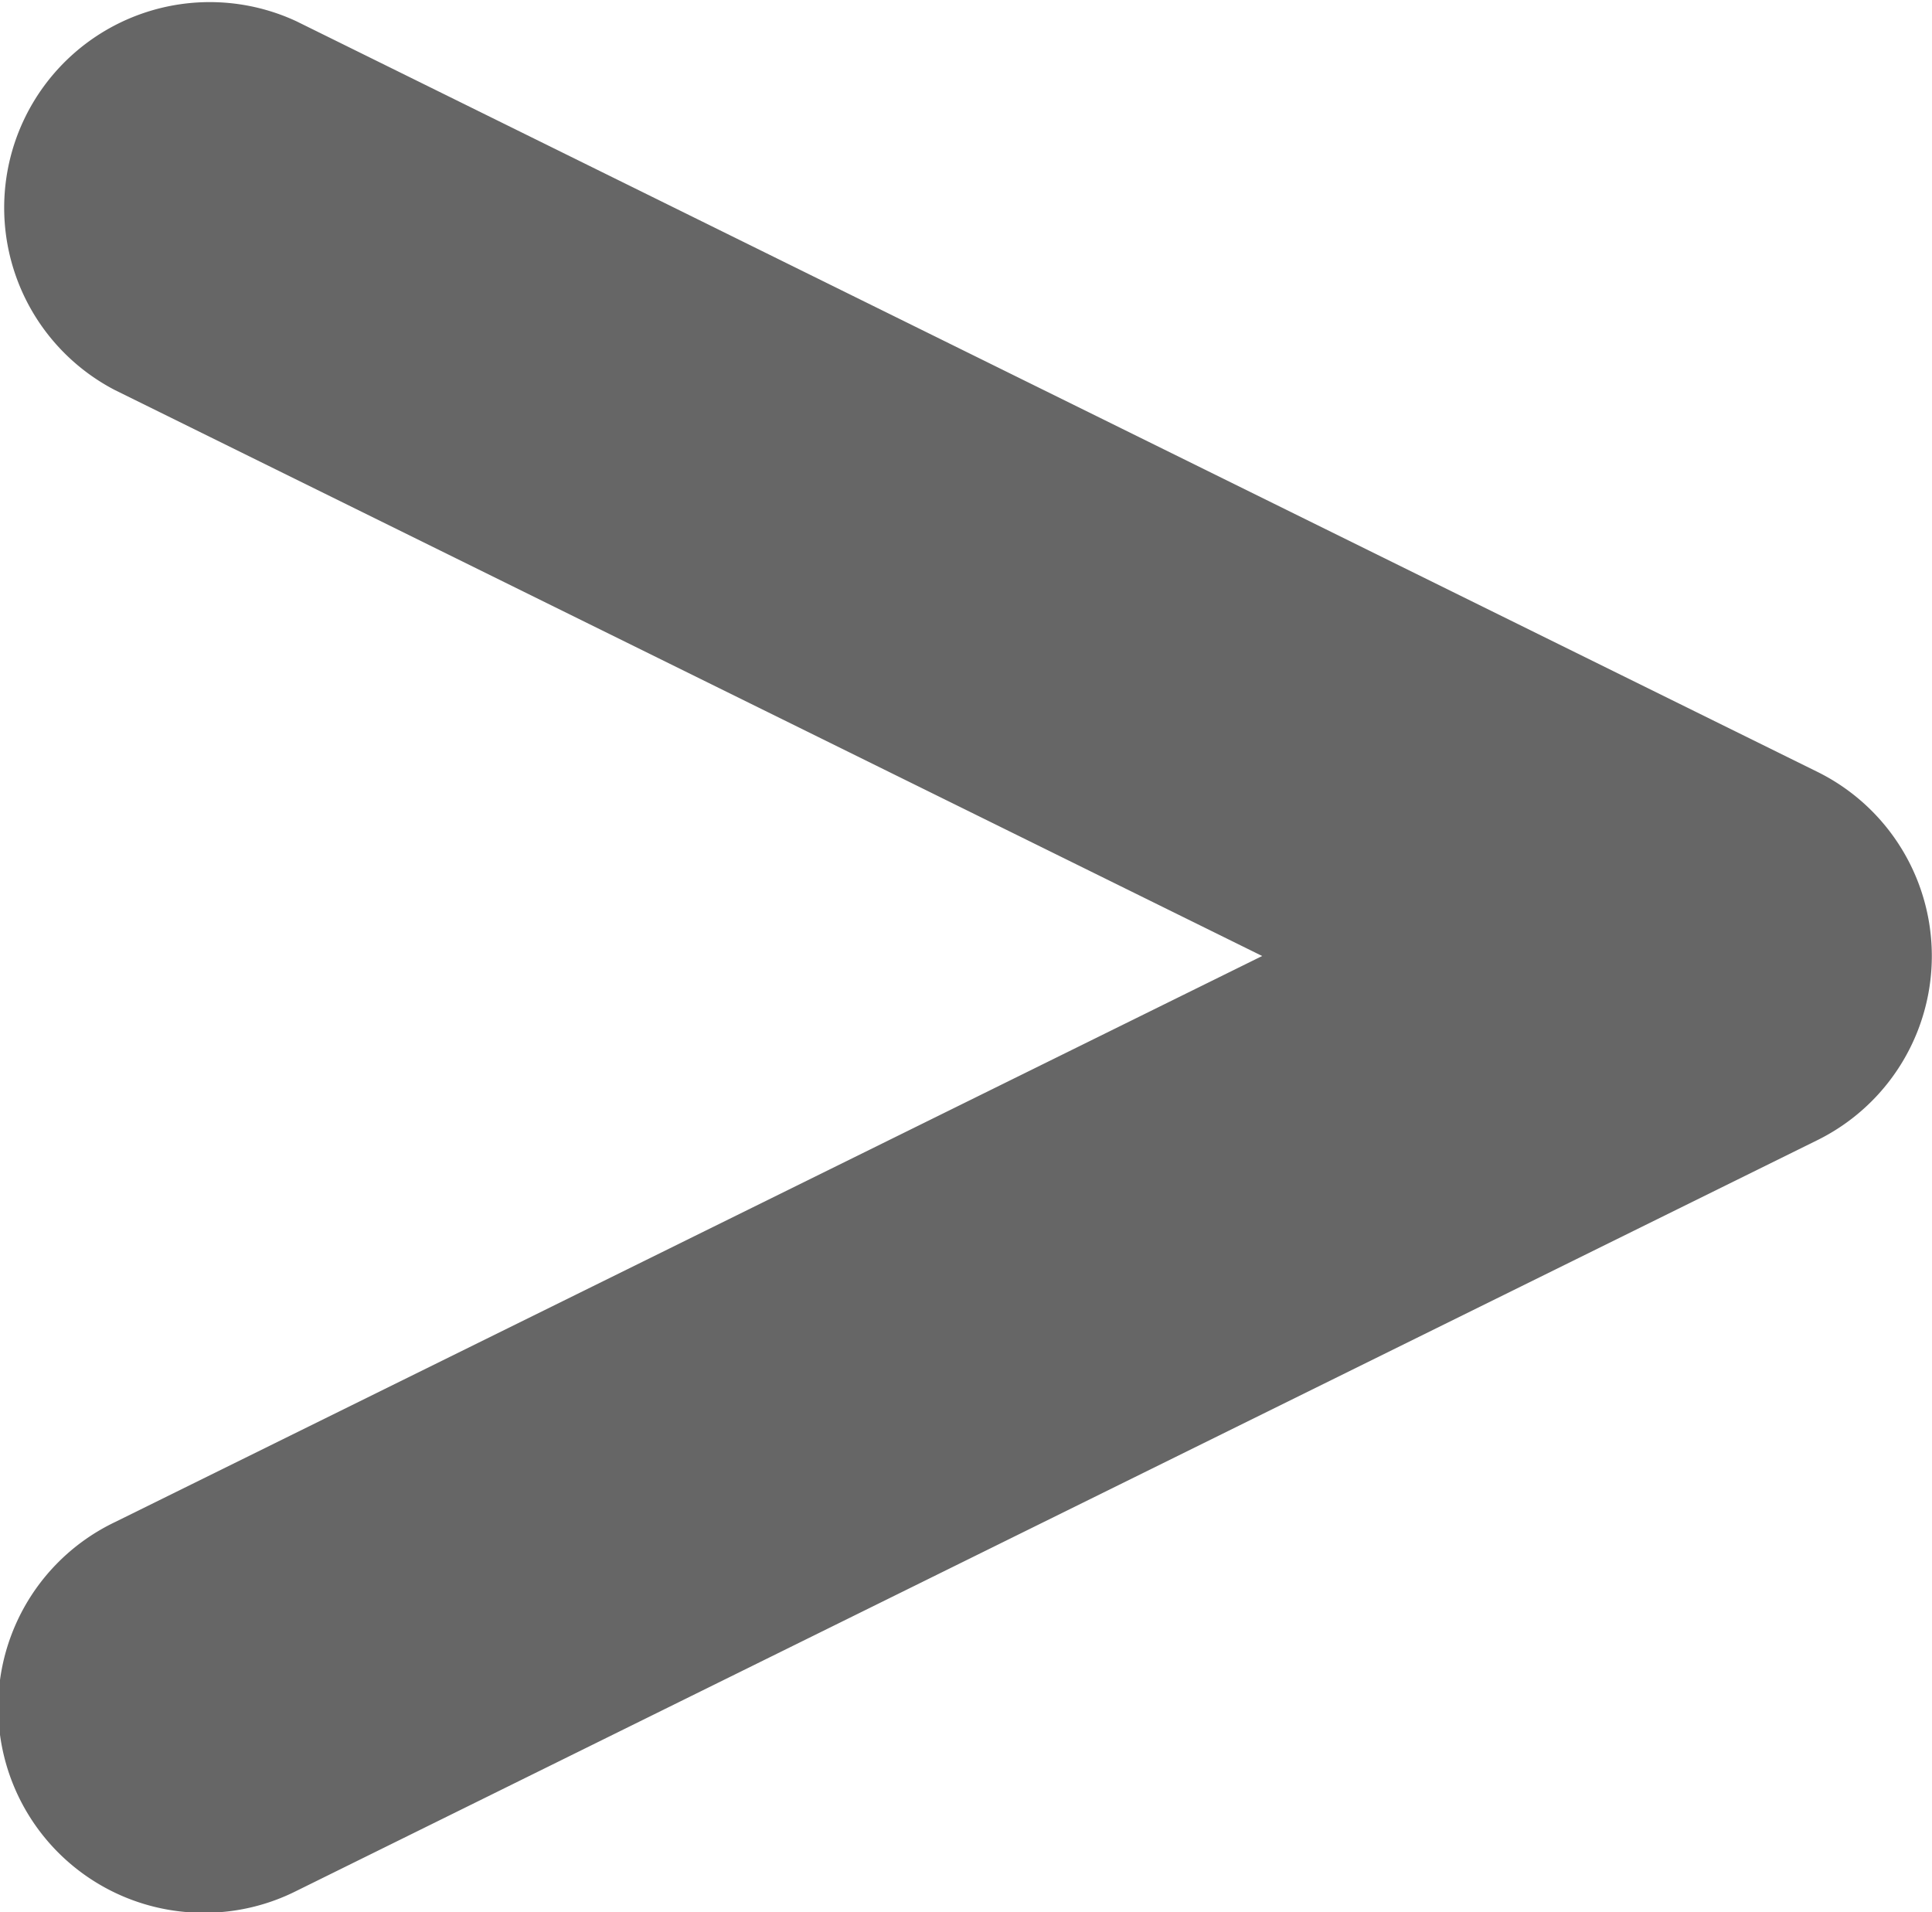<svg xmlns="http://www.w3.org/2000/svg" viewBox="0 0 10 9.896"><defs><style>.a{fill:#666;}</style></defs><path class="a" d="M1.065,9.9A1.063,1.063,0,0,1,.593,7.879l5.94-2.931L.593,2.018A1.064,1.064,0,0,1,1.534.11L9.407,3.995a1.063,1.063,0,0,1,0,1.906L1.534,9.787A1.059,1.059,0,0,1,1.065,9.9Z" transform="translate(0 0)"/></svg>